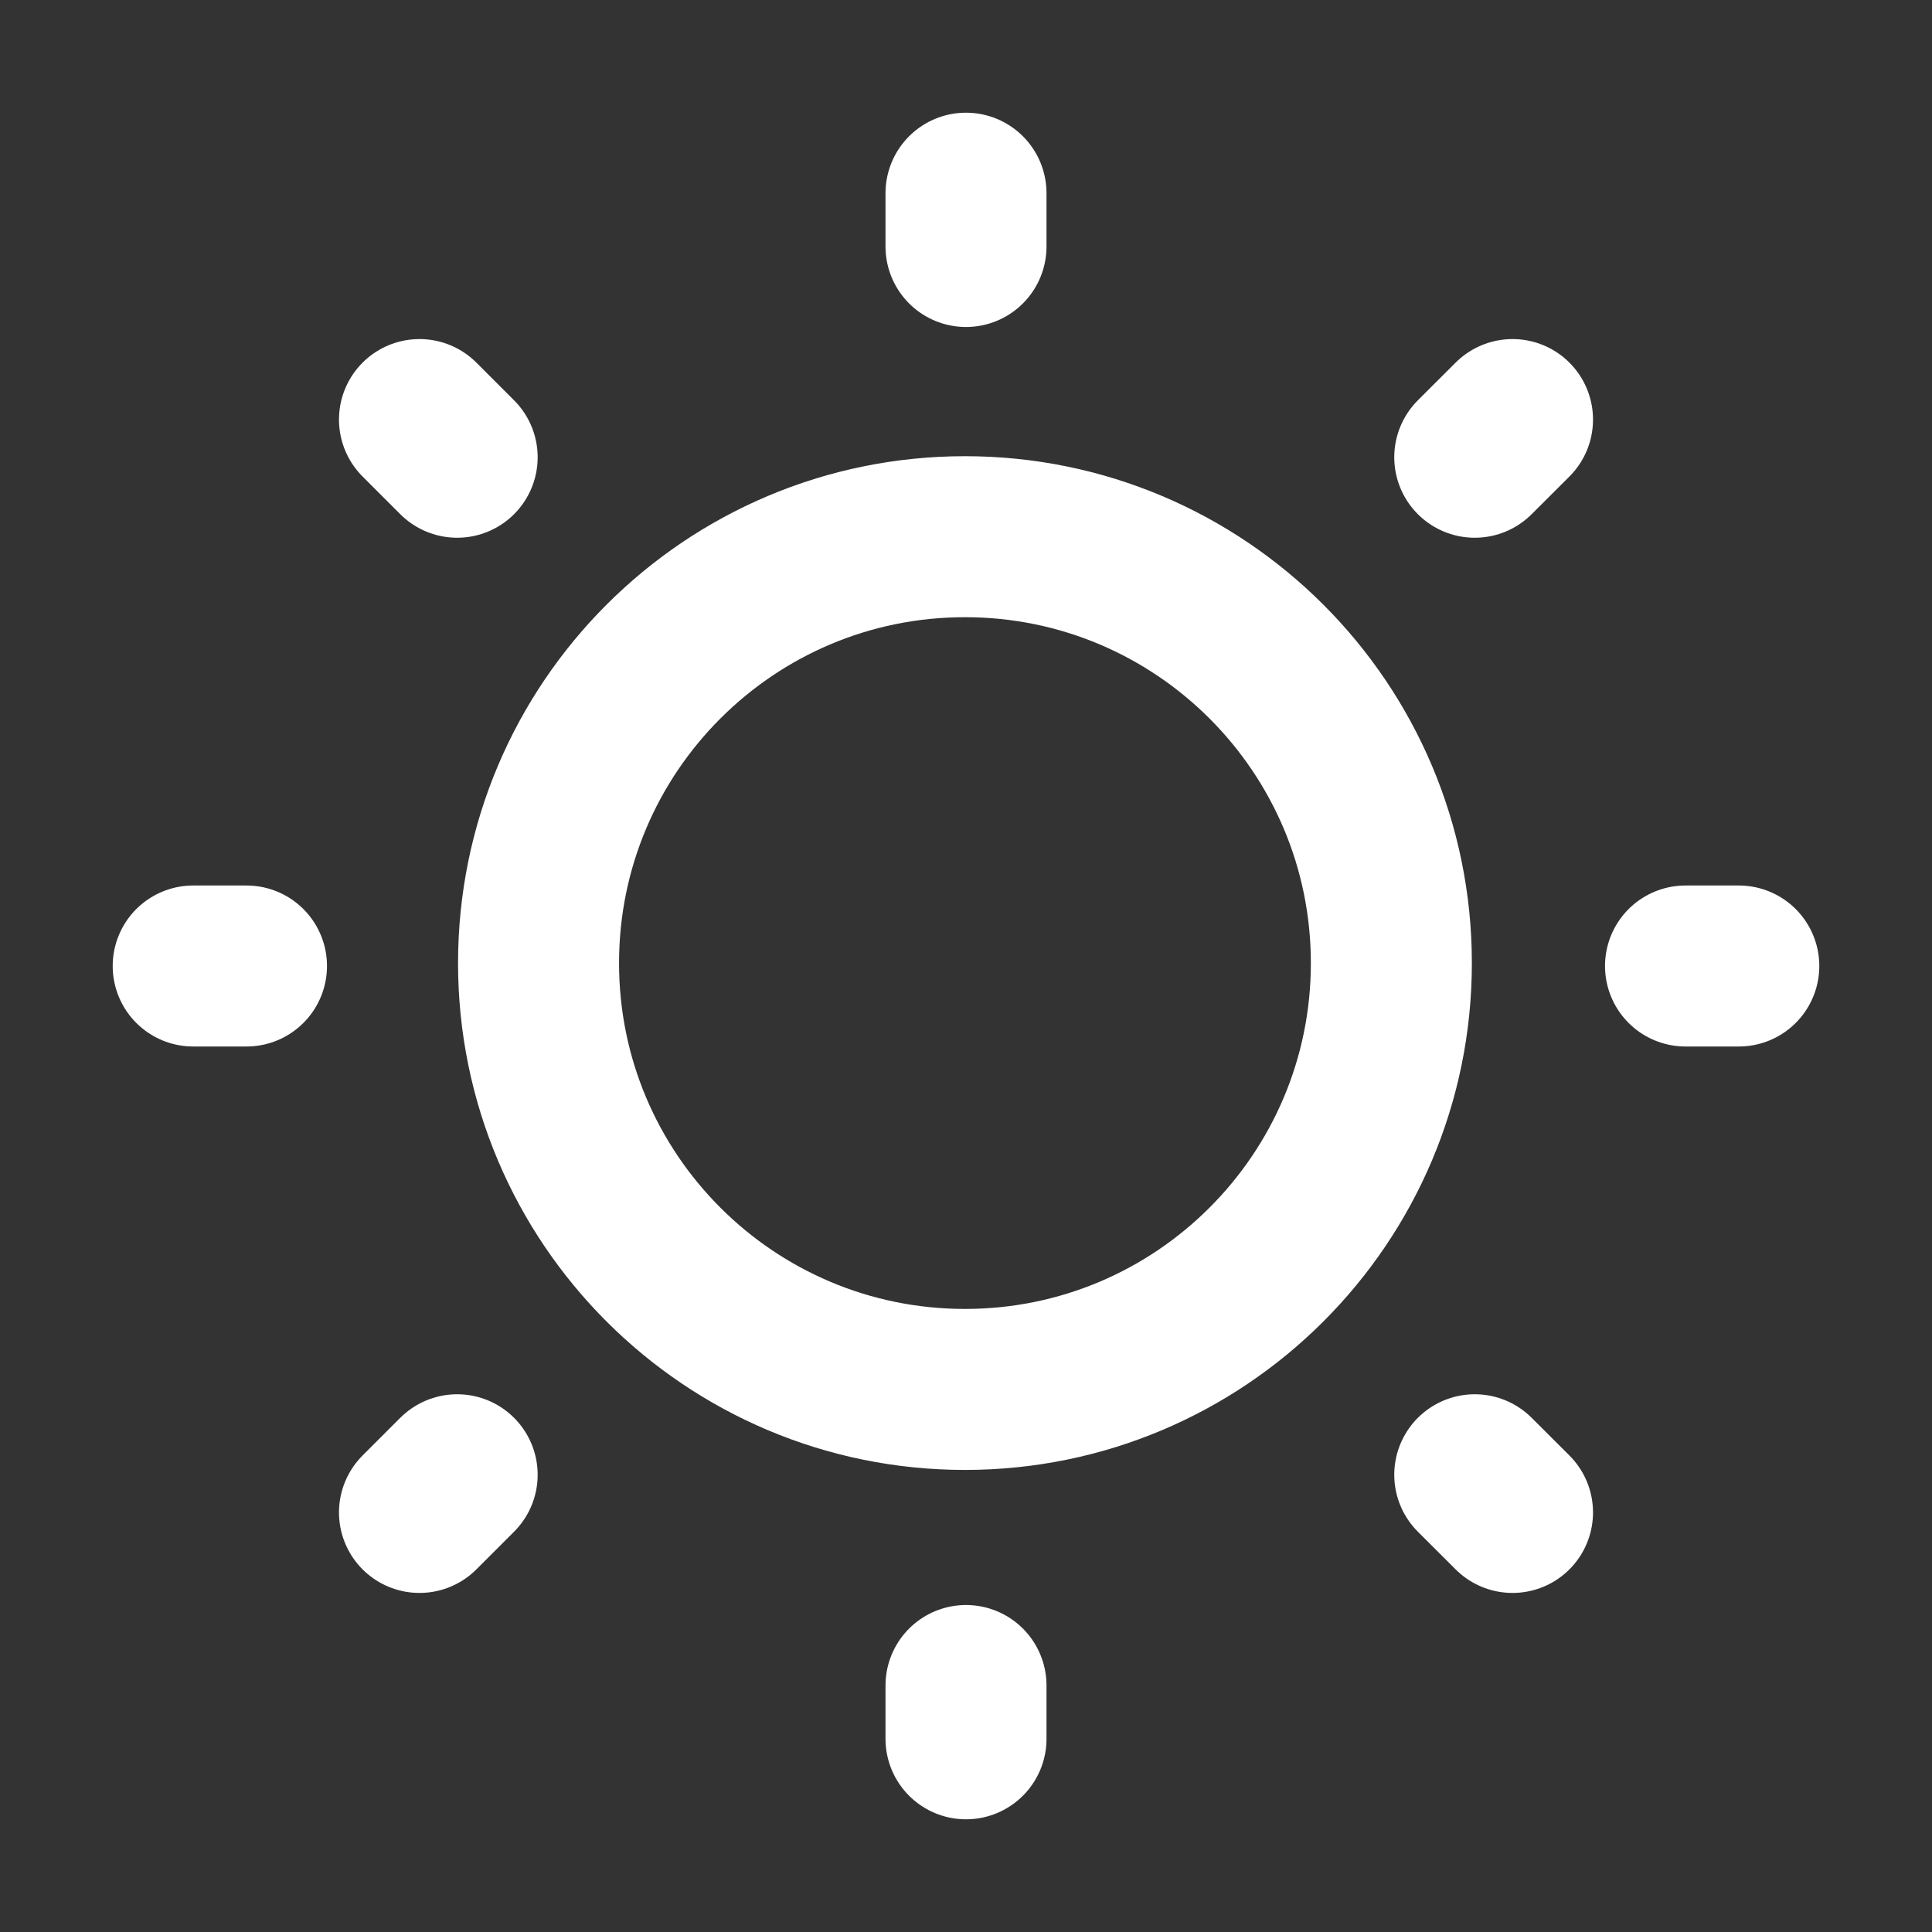 <svg width="24" height="24" viewBox="0 0 24 24" fill="none" xmlns="http://www.w3.org/2000/svg">
<rect x="0" y="0" width="24" height="24" fill="#333333" stroke="none"/>
<path d="M12 3.062V2.4M12 21.6V20.938M20.938 12H21.6M2.4 12H3.062M18.32 5.68L18.789 5.212M5.211 18.788L5.679 18.32M18.32 18.32L18.789 18.788M5.211 5.212L5.679 5.68M17.284 11.964C17.284 14.889 14.912 17.26 11.987 17.26C9.062 17.26 6.69 14.889 6.69 11.964C6.69 9.039 9.062 6.667 11.987 6.667C14.912 6.667 17.284 9.039 17.284 11.964Z" stroke="white" stroke-width="2" stroke-linecap="round"/>
</svg>

